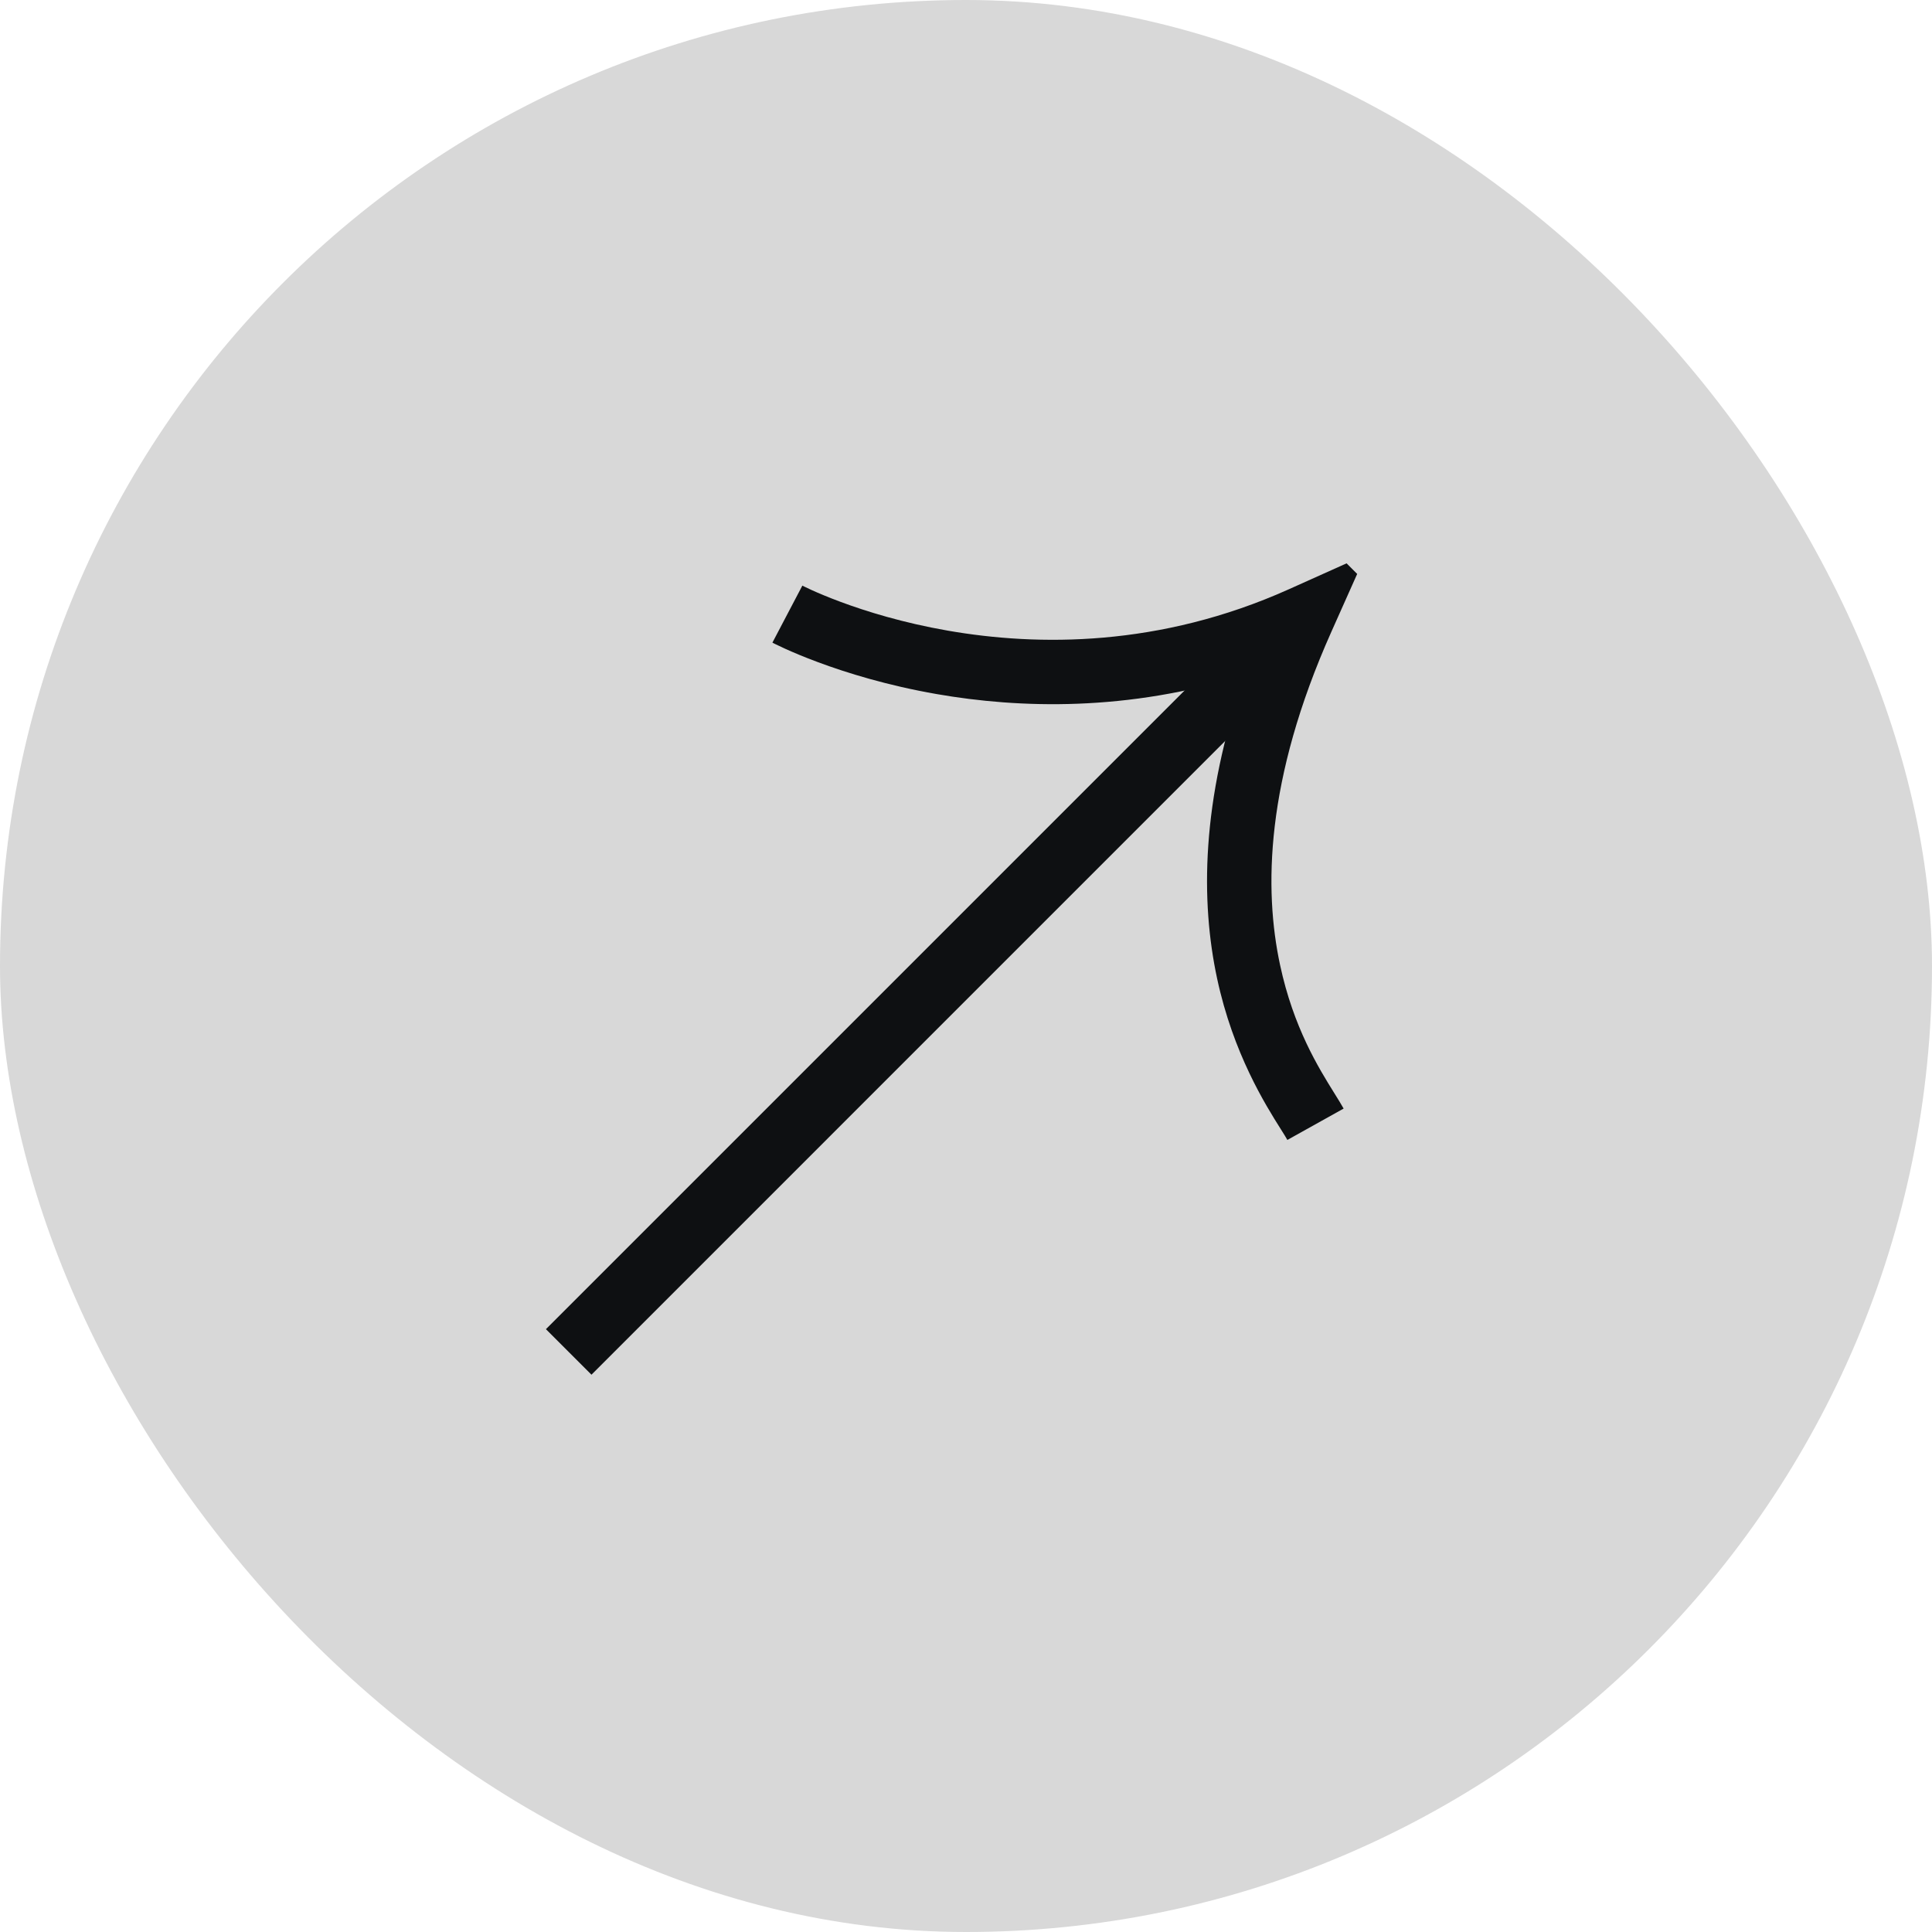 <svg width="150" height="150" viewBox="0 0 150 150" fill="none" xmlns="http://www.w3.org/2000/svg">
<rect width="150" height="150" rx="75" fill="#D8D8D8"/>
<g clip-path="url(#clip0_25_36)">
<path d="M44.153 104.964L100.721 48.395" stroke="#0E1012" stroke-width="5"/>
<path fill-rule="evenodd" clip-rule="evenodd" d="M100.06 45.753C90.029 50.256 80.573 50.179 73.588 48.963C70.095 48.355 67.238 47.464 65.264 46.73C64.279 46.364 63.517 46.038 63.011 45.809C62.759 45.694 62.57 45.604 62.449 45.545C62.389 45.515 62.346 45.493 62.32 45.48L62.295 45.467C62.295 45.468 62.296 45.468 61.132 47.68C59.968 49.893 59.969 49.893 59.97 49.894L59.972 49.895L59.979 49.898L59.996 49.908L60.053 49.937C60.099 49.96 60.164 49.993 60.246 50.033C60.411 50.114 60.645 50.226 60.947 50.363C61.549 50.636 62.419 51.007 63.523 51.417C65.728 52.237 68.884 53.219 72.73 53.889C79.156 55.008 87.556 55.261 96.658 52.391C93.223 62.222 93.221 70.024 94.495 75.967C95.746 81.805 98.258 85.791 99.448 87.68C99.665 88.025 99.839 88.3 99.952 88.504L104.319 86.069C104.13 85.73 103.888 85.341 103.611 84.897C102.37 82.903 100.426 79.781 99.384 74.92C98.128 69.06 98.221 60.58 103.366 49.053L105.374 44.554L104.555 43.735L100.06 45.753Z" fill="#0E1012"/>
</g>
<defs>
<clipPath id="clip0_25_36">
<rect width="60" height="86" fill="white" transform="translate(65.427 126.238) rotate(-135)"/>
</clipPath>
</defs>
</svg>
